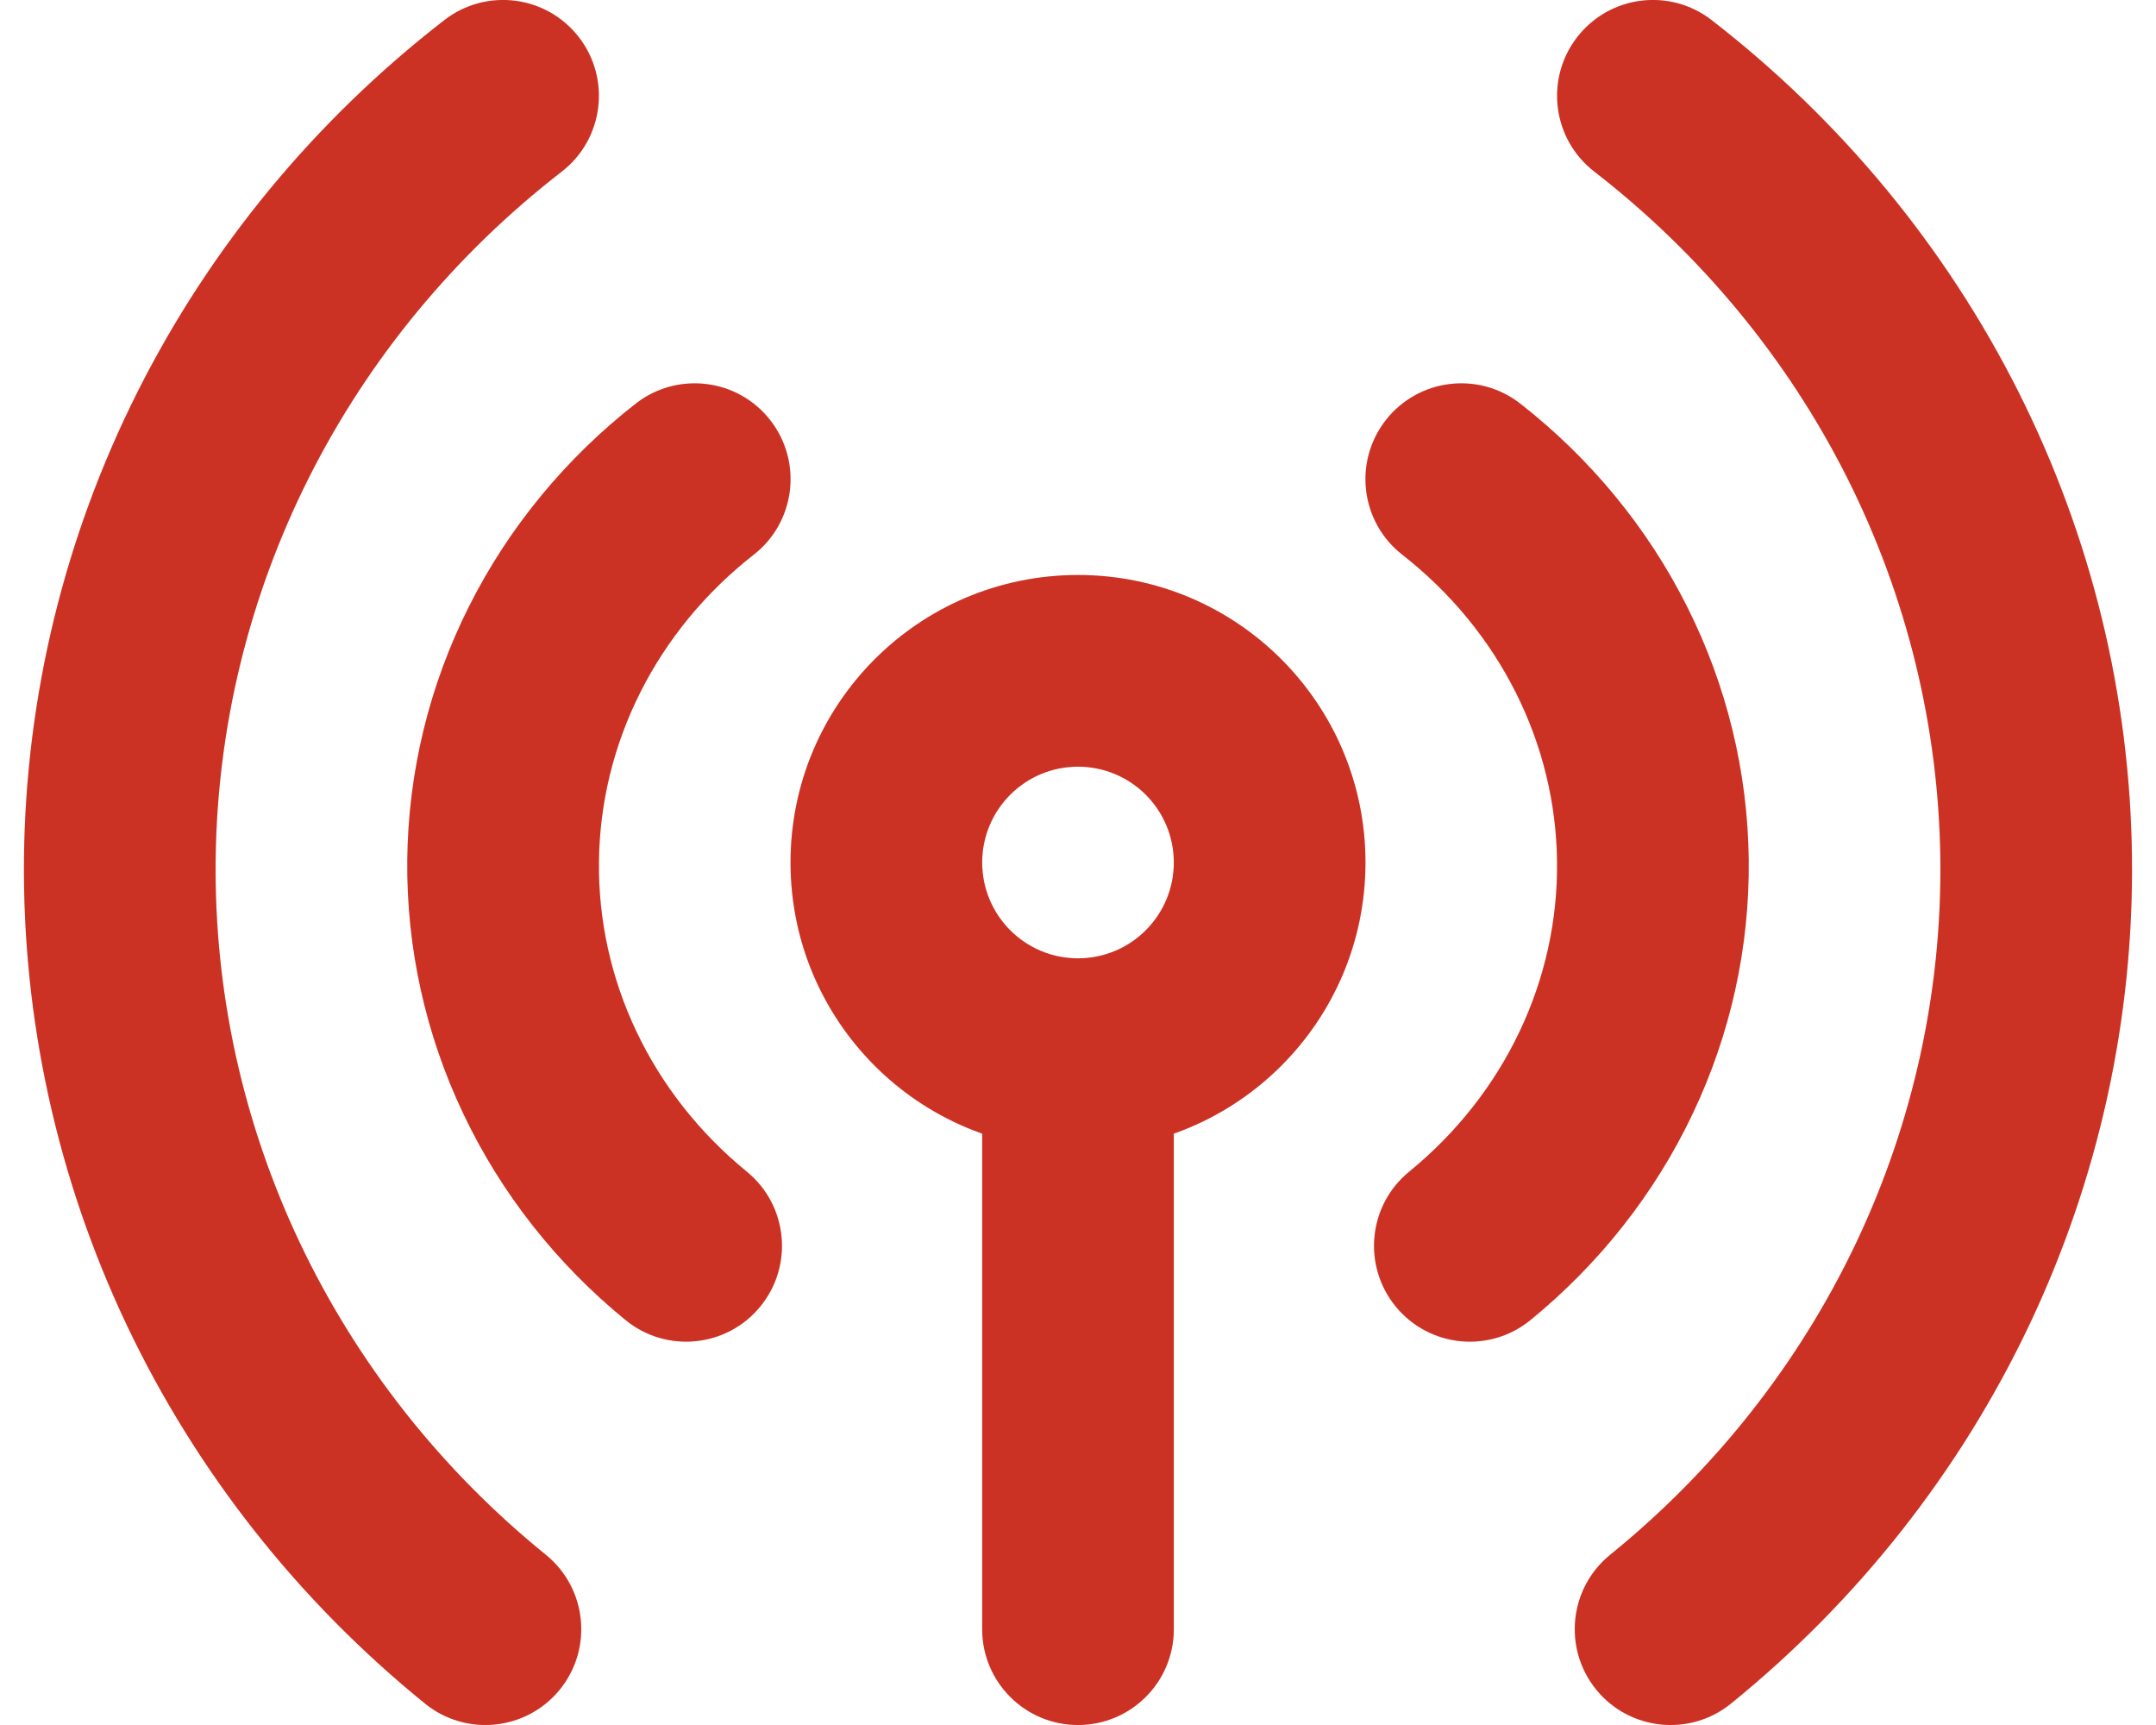<svg width="45" height="36" viewBox="0 0 45 36" fill="none" xmlns="http://www.w3.org/2000/svg">
<path d="M35.724 0.419C34.851 -0.258 33.595 -0.098 32.919 0.775C32.242 1.649 32.402 2.905 33.276 3.581L35.724 0.419ZM40.344 9.079L38.557 9.977L40.344 9.079ZM42.499 17.915L44.498 17.892V17.892L42.499 17.915ZM40.548 26.795L42.355 27.652L40.548 26.795ZM33.609 32.446C32.751 33.142 32.619 34.401 33.315 35.26C34.011 36.117 35.27 36.249 36.128 35.554L33.609 32.446ZM29.414 24.451C28.558 25.149 28.431 26.409 29.13 27.265C29.828 28.12 31.088 28.248 31.944 27.549L29.414 24.451ZM34.499 17.96L36.499 17.938V17.938L34.499 17.96ZM31.732 8.424C30.861 7.744 29.605 7.898 28.924 8.768C28.244 9.639 28.398 10.896 29.268 11.576L31.732 8.424ZM11.725 3.581C12.598 2.905 12.758 1.649 12.081 0.775C11.405 -0.098 10.149 -0.258 9.275 0.419L11.725 3.581ZM4.656 9.079L6.443 9.977L4.656 9.079ZM2.501 17.915L0.501 17.892V17.892L2.501 17.915ZM4.452 26.795L2.645 27.652H2.645L4.452 26.795ZM8.872 35.554C9.73 36.249 10.989 36.117 11.685 35.26C12.381 34.401 12.249 33.142 11.391 32.446L8.872 35.554ZM13.056 27.549C13.912 28.248 15.172 28.12 15.87 27.265C16.569 26.409 16.442 25.149 15.586 24.451L13.056 27.549ZM10.501 17.96L8.501 17.938V17.938L10.501 17.96ZM15.732 11.576C16.602 10.896 16.756 9.639 16.076 8.768C15.396 7.898 14.139 7.744 13.268 8.424L15.732 11.576ZM20.5 34C20.5 35.105 21.395 36 22.5 36C23.605 36 24.5 35.105 24.5 34H20.5ZM28.5 18C28.5 14.686 25.814 12 22.5 12V16C23.605 16 24.5 16.895 24.5 18H28.5ZM22.5 12C19.186 12 16.5 14.686 16.5 18H20.5C20.5 16.895 21.395 16 22.5 16V12ZM16.5 18C16.5 21.314 19.186 24 22.5 24V20C21.395 20 20.5 19.105 20.5 18H16.5ZM22.5 24C25.814 24 28.5 21.314 28.5 18H24.5C24.5 19.105 23.605 20 22.5 20V24ZM33.276 3.581C35.506 5.309 37.309 7.494 38.557 9.977L42.131 8.181C40.611 5.158 38.422 2.507 35.724 0.419L33.276 3.581ZM38.557 9.977C39.804 12.46 40.467 15.179 40.499 17.938L44.498 17.892C44.46 14.521 43.65 11.204 42.131 8.181L38.557 9.977ZM40.499 17.938C40.531 20.696 39.931 23.429 38.741 25.938L42.355 27.652C43.804 24.596 44.537 21.262 44.498 17.892L40.499 17.938ZM38.741 25.938C37.55 28.447 35.799 30.671 33.609 32.446L36.128 35.554C38.777 33.406 40.905 30.708 42.355 27.652L38.741 25.938ZM31.944 27.549C33.382 26.375 34.54 24.907 35.329 23.245L31.716 21.529C31.186 22.645 30.402 23.644 29.414 24.451L31.944 27.549ZM35.329 23.245C36.119 21.583 36.52 19.771 36.499 17.938L32.499 17.982C32.513 19.202 32.247 20.412 31.716 21.529L35.329 23.245ZM36.499 17.938C36.479 16.104 36.038 14.301 35.211 12.656L31.637 14.452C32.193 15.558 32.486 16.763 32.499 17.982L36.499 17.938ZM35.211 12.656C34.385 11.011 33.195 9.568 31.732 8.424L29.268 11.576C30.274 12.362 31.081 13.345 31.637 14.452L35.211 12.656ZM9.275 0.419C6.578 2.507 4.389 5.158 2.869 8.181L6.443 9.977C7.691 7.494 9.494 5.309 11.725 3.581L9.275 0.419ZM2.869 8.181C1.35 11.204 0.54 14.521 0.501 17.892L4.501 17.938C4.533 15.179 5.196 12.46 6.443 9.977L2.869 8.181ZM0.501 17.892C0.463 21.262 1.196 24.596 2.645 27.652L6.259 25.938C5.069 23.429 4.469 20.696 4.501 17.938L0.501 17.892ZM2.645 27.652C4.095 30.708 6.223 33.406 8.872 35.554L11.391 32.446C9.201 30.671 7.45 28.447 6.259 25.938L2.645 27.652ZM15.586 24.451C14.598 23.644 13.814 22.645 13.284 21.529L9.671 23.245C10.46 24.907 11.618 26.375 13.056 27.549L15.586 24.451ZM13.284 21.529C12.753 20.412 12.487 19.202 12.501 17.982L8.501 17.938C8.48 19.771 8.881 21.583 9.671 23.245L13.284 21.529ZM12.501 17.982C12.514 16.763 12.807 15.558 13.363 14.452L9.789 12.656C8.962 14.301 8.521 16.104 8.501 17.938L12.501 17.982ZM13.363 14.452C13.919 13.345 14.726 12.362 15.732 11.576L13.268 8.424C11.805 9.568 10.615 11.011 9.789 12.656L13.363 14.452ZM20.5 22V34H24.5V22H20.5Z" fill="#FF3E2D"/>
<path d="M35.724 0.419C34.851 -0.258 33.595 -0.098 32.919 0.775C32.242 1.649 32.402 2.905 33.276 3.581L35.724 0.419ZM40.344 9.079L38.557 9.977L40.344 9.079ZM42.499 17.915L44.498 17.892V17.892L42.499 17.915ZM40.548 26.795L42.355 27.652L40.548 26.795ZM33.609 32.446C32.751 33.142 32.619 34.401 33.315 35.26C34.011 36.117 35.27 36.249 36.128 35.554L33.609 32.446ZM29.414 24.451C28.558 25.149 28.431 26.409 29.13 27.265C29.828 28.12 31.088 28.248 31.944 27.549L29.414 24.451ZM34.499 17.96L36.499 17.938V17.938L34.499 17.96ZM31.732 8.424C30.861 7.744 29.605 7.898 28.924 8.768C28.244 9.639 28.398 10.896 29.268 11.576L31.732 8.424ZM11.725 3.581C12.598 2.905 12.758 1.649 12.081 0.775C11.405 -0.098 10.149 -0.258 9.275 0.419L11.725 3.581ZM4.656 9.079L6.443 9.977L4.656 9.079ZM2.501 17.915L0.501 17.892V17.892L2.501 17.915ZM4.452 26.795L2.645 27.652H2.645L4.452 26.795ZM8.872 35.554C9.73 36.249 10.989 36.117 11.685 35.26C12.381 34.401 12.249 33.142 11.391 32.446L8.872 35.554ZM13.056 27.549C13.912 28.248 15.172 28.12 15.87 27.265C16.569 26.409 16.442 25.149 15.586 24.451L13.056 27.549ZM10.501 17.96L8.501 17.938V17.938L10.501 17.96ZM15.732 11.576C16.602 10.896 16.756 9.639 16.076 8.768C15.396 7.898 14.139 7.744 13.268 8.424L15.732 11.576ZM20.5 34C20.5 35.105 21.395 36 22.5 36C23.605 36 24.5 35.105 24.5 34H20.5ZM28.5 18C28.5 14.686 25.814 12 22.5 12V16C23.605 16 24.5 16.895 24.5 18H28.5ZM22.5 12C19.186 12 16.5 14.686 16.5 18H20.5C20.5 16.895 21.395 16 22.5 16V12ZM16.5 18C16.5 21.314 19.186 24 22.5 24V20C21.395 20 20.5 19.105 20.5 18H16.5ZM22.5 24C25.814 24 28.5 21.314 28.5 18H24.5C24.5 19.105 23.605 20 22.5 20V24ZM33.276 3.581C35.506 5.309 37.309 7.494 38.557 9.977L42.131 8.181C40.611 5.158 38.422 2.507 35.724 0.419L33.276 3.581ZM38.557 9.977C39.804 12.46 40.467 15.179 40.499 17.938L44.498 17.892C44.46 14.521 43.65 11.204 42.131 8.181L38.557 9.977ZM40.499 17.938C40.531 20.696 39.931 23.429 38.741 25.938L42.355 27.652C43.804 24.596 44.537 21.262 44.498 17.892L40.499 17.938ZM38.741 25.938C37.55 28.447 35.799 30.671 33.609 32.446L36.128 35.554C38.777 33.406 40.905 30.708 42.355 27.652L38.741 25.938ZM31.944 27.549C33.382 26.375 34.54 24.907 35.329 23.245L31.716 21.529C31.186 22.645 30.402 23.644 29.414 24.451L31.944 27.549ZM35.329 23.245C36.119 21.583 36.52 19.771 36.499 17.938L32.499 17.982C32.513 19.202 32.247 20.412 31.716 21.529L35.329 23.245ZM36.499 17.938C36.479 16.104 36.038 14.301 35.211 12.656L31.637 14.452C32.193 15.558 32.486 16.763 32.499 17.982L36.499 17.938ZM35.211 12.656C34.385 11.011 33.195 9.568 31.732 8.424L29.268 11.576C30.274 12.362 31.081 13.345 31.637 14.452L35.211 12.656ZM9.275 0.419C6.578 2.507 4.389 5.158 2.869 8.181L6.443 9.977C7.691 7.494 9.494 5.309 11.725 3.581L9.275 0.419ZM2.869 8.181C1.35 11.204 0.54 14.521 0.501 17.892L4.501 17.938C4.533 15.179 5.196 12.46 6.443 9.977L2.869 8.181ZM0.501 17.892C0.463 21.262 1.196 24.596 2.645 27.652L6.259 25.938C5.069 23.429 4.469 20.696 4.501 17.938L0.501 17.892ZM2.645 27.652C4.095 30.708 6.223 33.406 8.872 35.554L11.391 32.446C9.201 30.671 7.45 28.447 6.259 25.938L2.645 27.652ZM15.586 24.451C14.598 23.644 13.814 22.645 13.284 21.529L9.671 23.245C10.46 24.907 11.618 26.375 13.056 27.549L15.586 24.451ZM13.284 21.529C12.753 20.412 12.487 19.202 12.501 17.982L8.501 17.938C8.48 19.771 8.881 21.583 9.671 23.245L13.284 21.529ZM12.501 17.982C12.514 16.763 12.807 15.558 13.363 14.452L9.789 12.656C8.962 14.301 8.521 16.104 8.501 17.938L12.501 17.982ZM13.363 14.452C13.919 13.345 14.726 12.362 15.732 11.576L13.268 8.424C11.805 9.568 10.615 11.011 9.789 12.656L13.363 14.452ZM20.5 22V34H24.5V22H20.5Z" fill="black" fill-opacity="0.2"/>
</svg>
